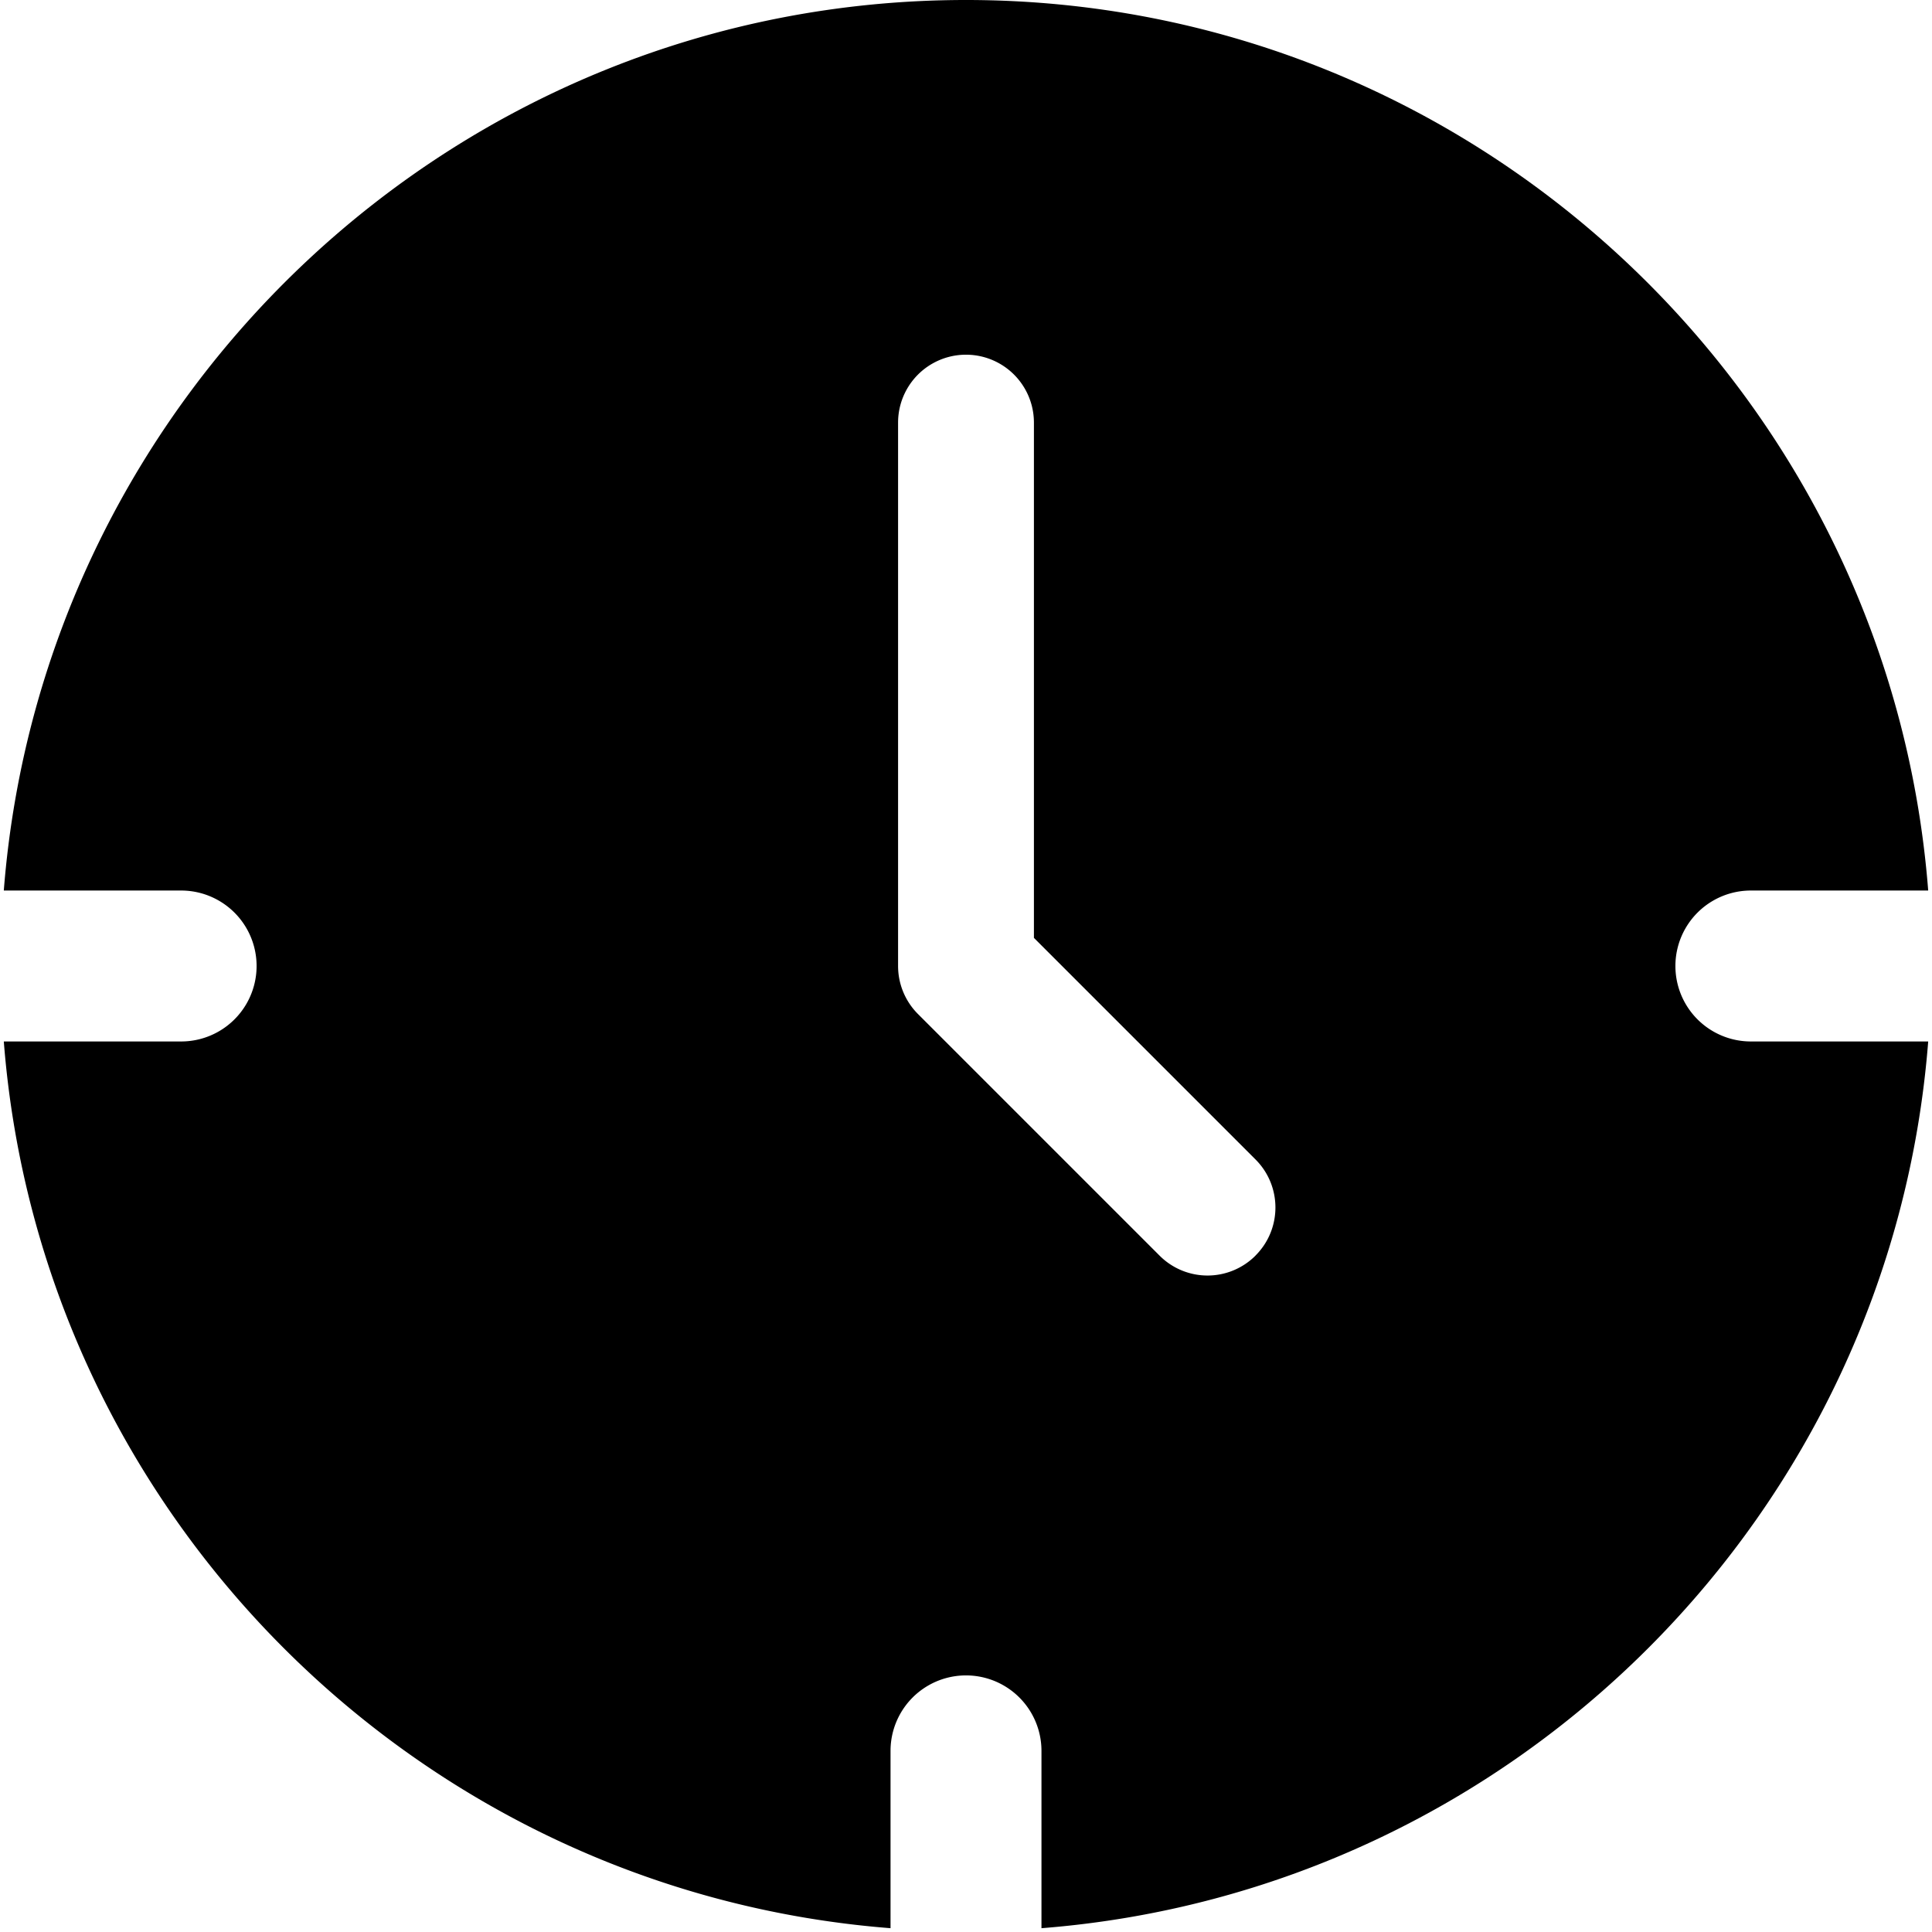 <svg xmlns="http://www.w3.org/2000/svg" viewBox="0 0 32 32">
  <path d="M29 17.25a1.25 1.25 0 1 1 0-2.5h2.937C31.295 6.511 24.4 0 16 0S.705 6.511.063 14.75H3a1.25 1.25 0 1 1 0 2.5H.063c.61 7.825 6.862 14.077 14.687 14.687V29a1.25 1.25 0 1 1 2.5 0v2.937c7.825-.61 14.077-6.862 14.687-14.687H29Zm-8.204 3.546a1.122 1.122 0 0 1-1.592-.001l-4-4a1.125 1.125 0 0 1-.329-.795V7a1.125 1.125 0 0 1 2.25 0v8.534l3.67 3.67c.44.44.44 1.152 0 1.592Z"/>
</svg>
